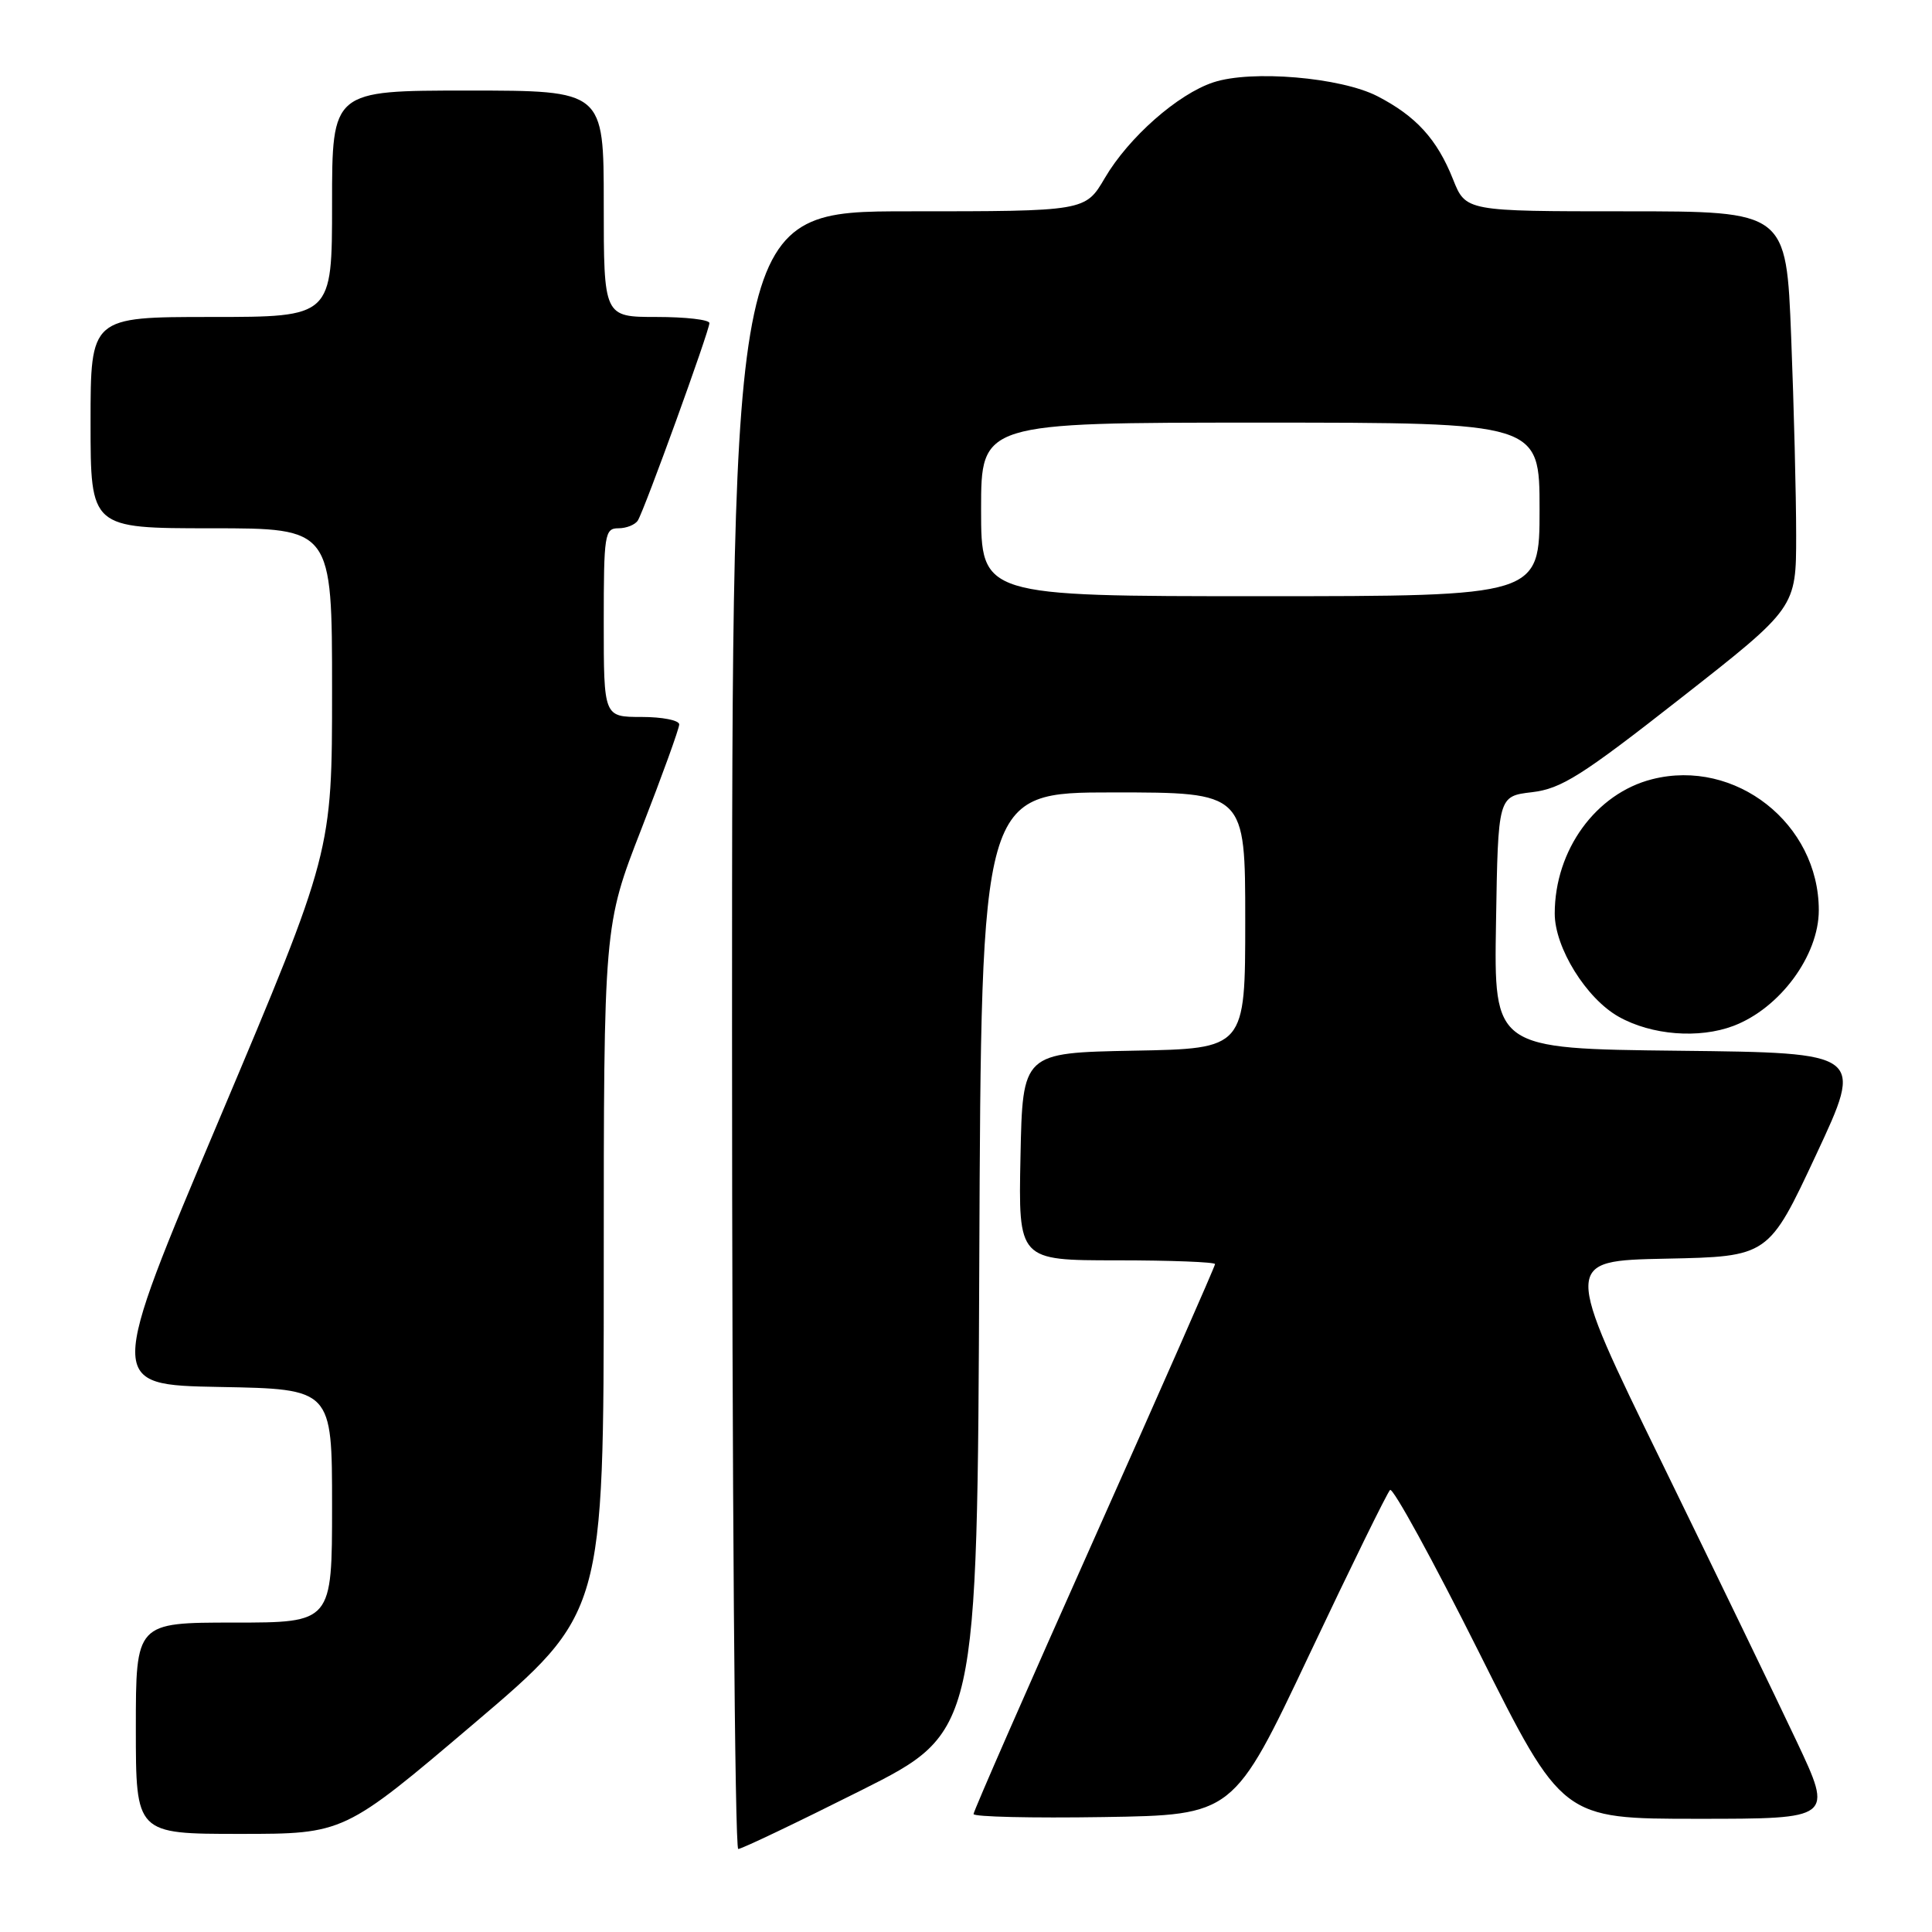 <?xml version="1.0" encoding="UTF-8" standalone="no"?>
<!DOCTYPE svg PUBLIC "-//W3C//DTD SVG 1.1//EN" "http://www.w3.org/Graphics/SVG/1.1/DTD/svg11.dtd" >
<svg xmlns="http://www.w3.org/2000/svg" xmlns:xlink="http://www.w3.org/1999/xlink" version="1.1" viewBox="0 0 256 256">
 <g >
 <path fill="currentColor"
d=" M 114.07 237.25 C 129.50 229.50 129.50 229.50 129.76 167.25 C 130.02 105.00 130.02 105.00 147.51 105.00 C 165.00 105.00 165.00 105.00 165.00 121.97 C 165.00 138.95 165.00 138.95 150.25 139.22 C 135.50 139.50 135.50 139.50 135.22 153.25 C 134.94 167.00 134.94 167.00 147.97 167.00 C 155.14 167.00 161.00 167.23 161.00 167.50 C 161.00 167.78 153.80 184.13 145.00 203.85 C 136.20 223.56 129.00 239.99 129.00 240.37 C 129.00 240.74 136.75 240.92 146.22 240.77 C 163.44 240.50 163.44 240.50 173.47 219.29 C 178.99 207.62 183.81 197.79 184.19 197.43 C 184.57 197.07 189.86 206.73 195.95 218.89 C 207.01 241.00 207.01 241.00 224.96 241.00 C 242.90 241.00 242.90 241.00 238.07 230.75 C 235.41 225.11 227.36 208.47 220.19 193.78 C 207.14 167.06 207.14 167.06 220.74 166.78 C 234.34 166.50 234.34 166.50 240.65 153.00 C 246.96 139.50 246.96 139.50 222.46 139.23 C 197.95 138.96 197.95 138.96 198.23 122.23 C 198.50 105.50 198.50 105.50 203.00 104.97 C 206.89 104.51 209.58 102.81 222.75 92.48 C 238.00 80.53 238.00 80.53 238.00 70.92 C 238.00 65.64 237.70 53.82 237.34 44.66 C 236.69 28.00 236.69 28.00 215.45 28.00 C 194.22 28.00 194.22 28.00 192.53 23.75 C 190.42 18.45 187.64 15.39 182.50 12.74 C 177.65 10.25 165.82 9.24 160.78 10.91 C 156.07 12.46 149.55 18.21 146.40 23.58 C 143.81 28.00 143.81 28.00 120.40 28.00 C 97.00 28.00 97.00 28.00 97.00 136.50 C 97.00 196.18 97.37 245.00 97.82 245.00 C 98.27 245.00 105.58 241.51 114.07 237.25 Z  M 62.79 228.39 C 80.00 213.77 80.00 213.77 80.00 168.21 C 80.00 122.64 80.00 122.64 85.00 109.81 C 87.75 102.75 90.00 96.53 90.00 95.99 C 90.00 95.44 87.75 95.00 85.00 95.00 C 80.00 95.00 80.00 95.00 80.00 82.50 C 80.00 70.79 80.12 70.00 81.94 70.00 C 83.01 70.00 84.17 69.53 84.52 68.96 C 85.41 67.53 94.00 43.82 94.00 42.81 C 94.00 42.36 90.85 42.00 87.00 42.00 C 80.00 42.00 80.00 42.00 80.00 27.00 C 80.00 12.00 80.00 12.00 62.00 12.00 C 44.00 12.00 44.00 12.00 44.00 27.00 C 44.00 42.00 44.00 42.00 28.00 42.00 C 12.00 42.00 12.00 42.00 12.00 56.00 C 12.00 70.00 12.00 70.00 28.00 70.00 C 44.00 70.00 44.00 70.00 44.00 91.45 C 44.00 112.90 44.00 112.90 29.10 148.20 C 14.19 183.50 14.19 183.50 29.10 183.78 C 44.00 184.05 44.00 184.05 44.00 199.53 C 44.00 215.00 44.00 215.00 31.00 215.00 C 18.00 215.00 18.00 215.00 18.00 229.00 C 18.00 243.00 18.00 243.00 31.79 243.00 C 45.59 243.00 45.59 243.00 62.79 228.39 Z  M 229.68 135.94 C 235.84 133.61 241.00 126.62 241.00 120.61 C 241.00 109.14 229.95 100.45 218.92 103.25 C 211.46 105.14 206.02 112.63 206.01 121.04 C 206.00 125.56 210.19 132.32 214.50 134.73 C 218.85 137.17 225.12 137.66 229.68 135.94 Z  M 130.00 67.50 C 130.00 56.00 130.00 56.00 167.00 56.00 C 204.00 56.00 204.00 56.00 204.00 67.50 C 204.00 79.00 204.00 79.00 167.00 79.00 C 130.00 79.00 130.00 79.00 130.00 67.50 Z "/>
</g>
</svg>